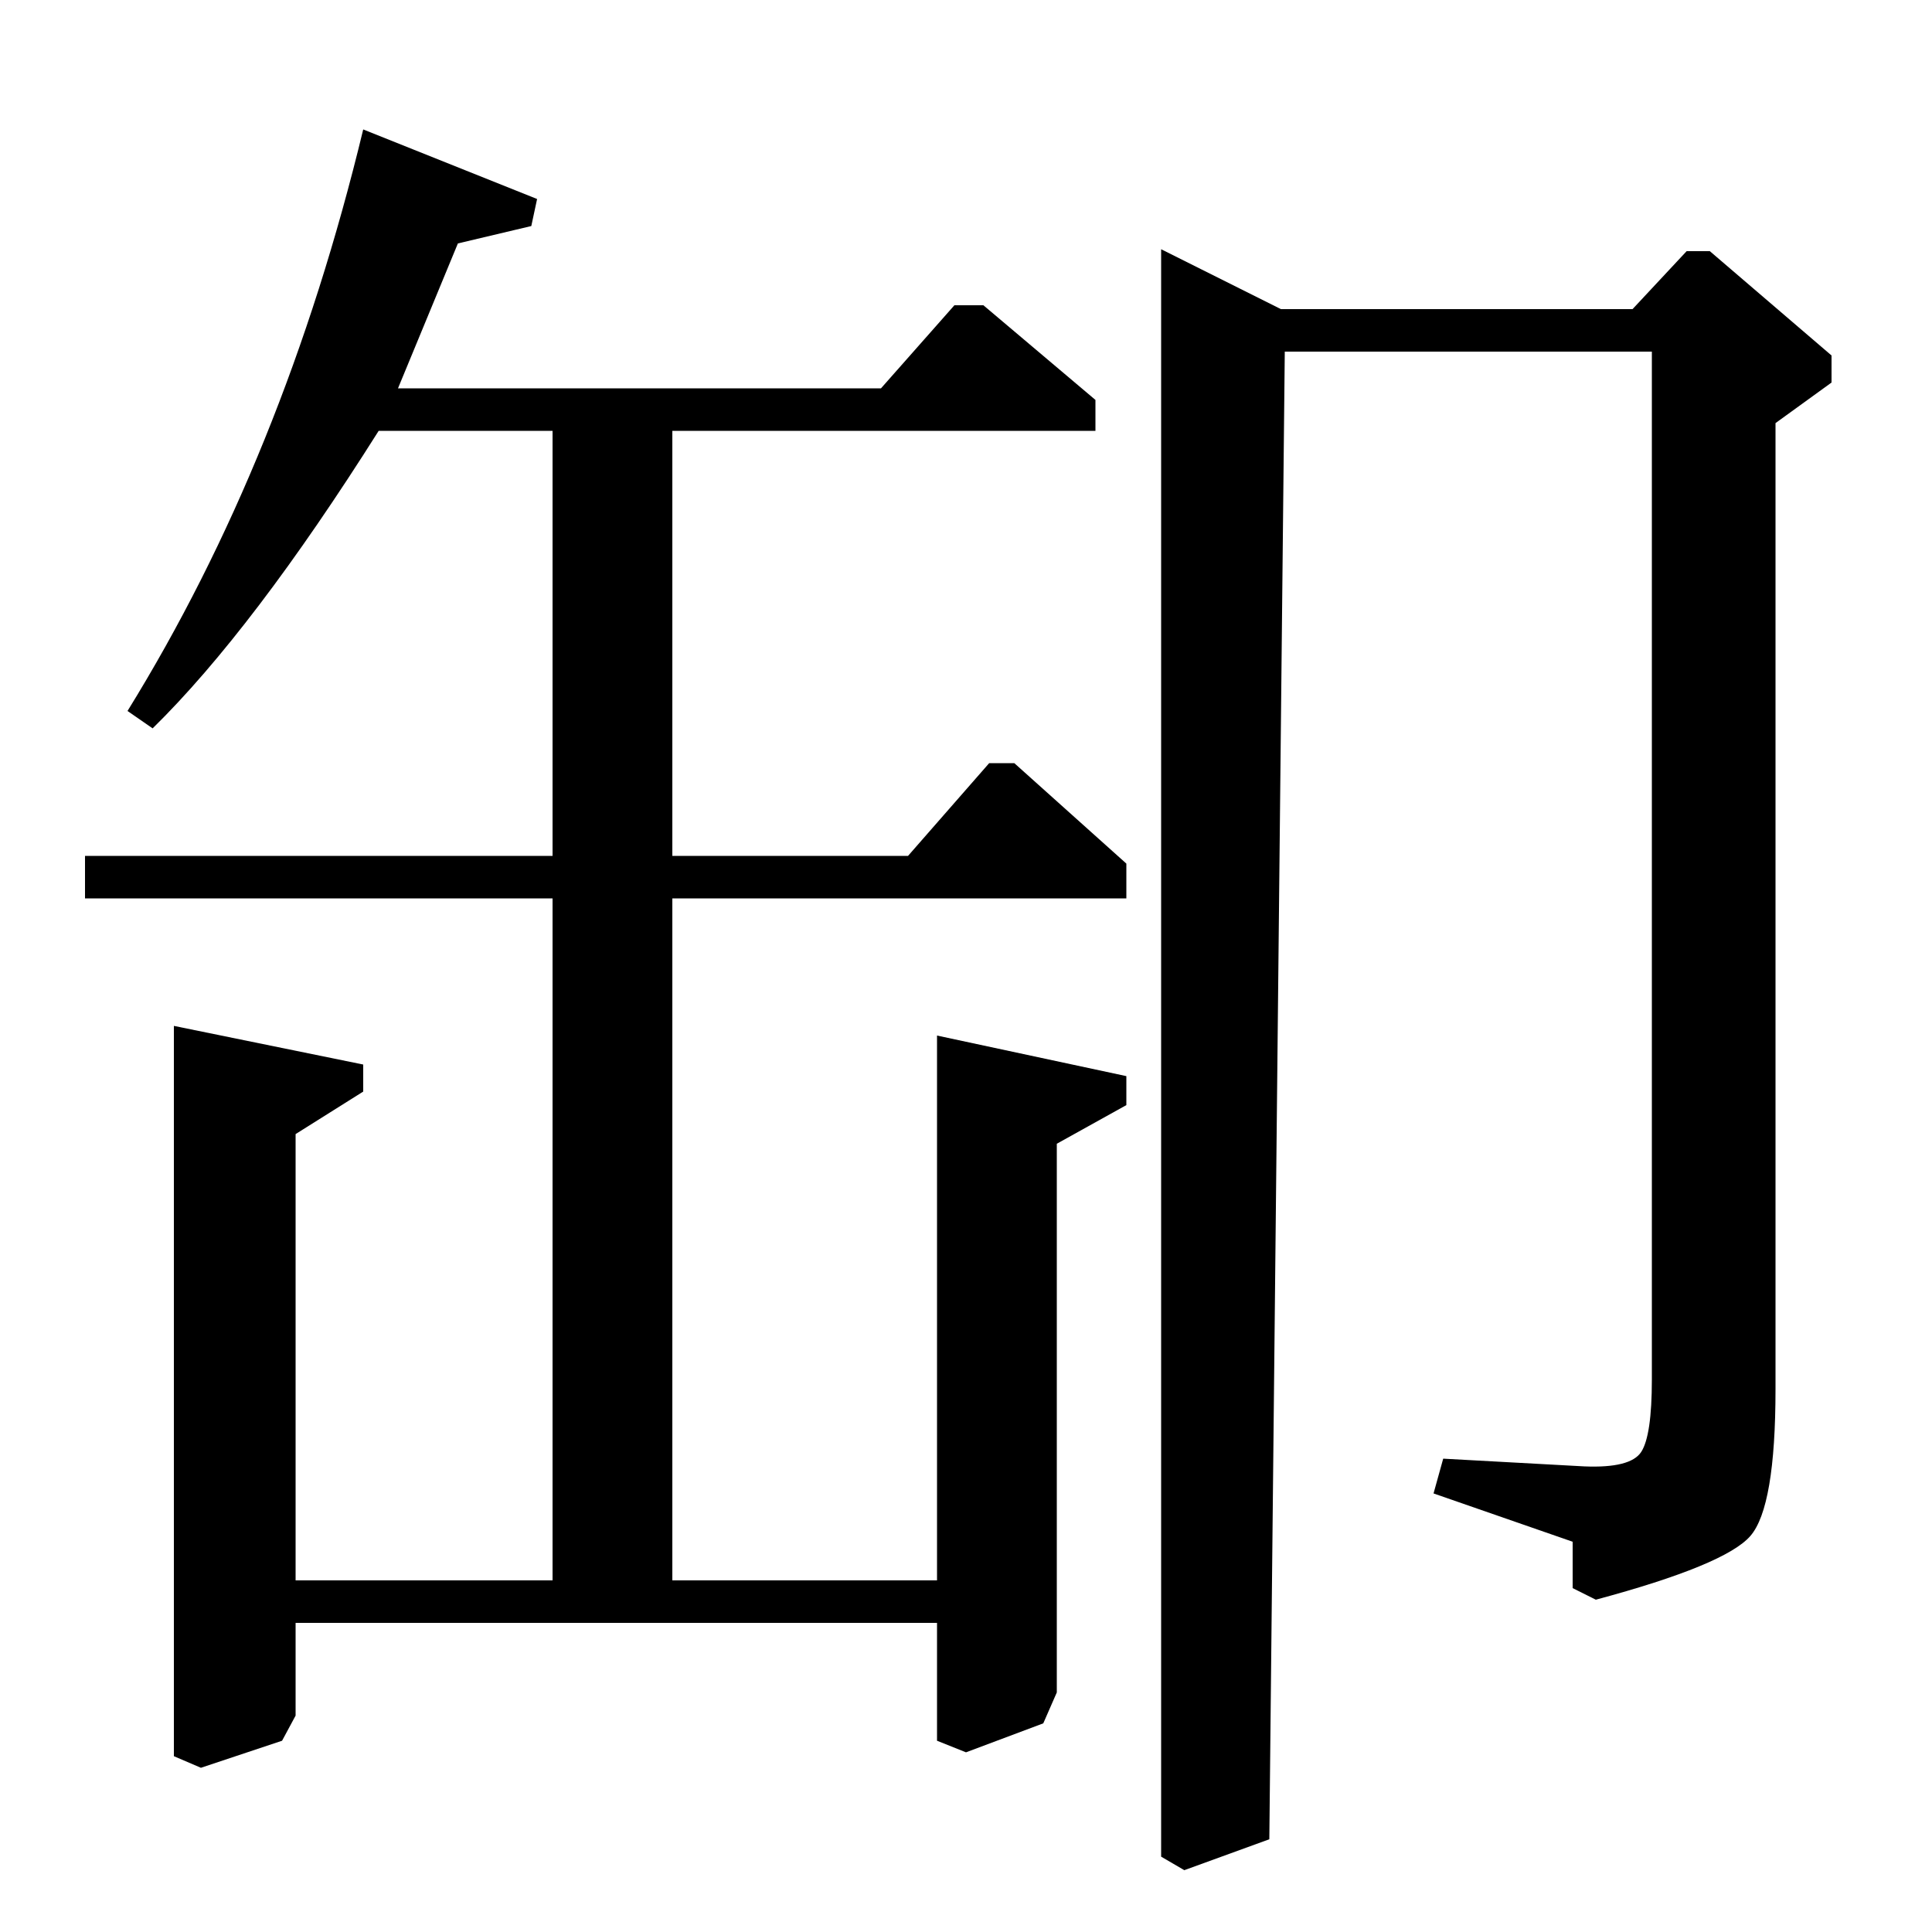 <?xml version="1.0" standalone="no"?>
<!DOCTYPE svg PUBLIC "-//W3C//DTD SVG 1.1//EN" "http://www.w3.org/Graphics/SVG/1.1/DTD/svg11.dtd" >
<svg xmlns="http://www.w3.org/2000/svg" xmlns:xlink="http://www.w3.org/1999/xlink" version="1.1" viewBox="0 -140 1000 1000">
  <g transform="matrix(1 0 0 -1 0 860)">
   <path fill="currentColor"
d="M885 870l63 -54v-14l-29 -21v-500q0 -61 -13 -76t-80 -33l-12 6v24l-72 25l5 18l73 -4q24 -1 29.5 7.5t5.5 37.5v532h-190l-8 -770l-44 -16l-12 7v832l62 -31h182l28 30h12zM188 933l90 -36l-3 -14l-38 -9l-31 -75h250l38 43h15l58 -49v-16h-219v-220h122l42 48h13
l58 -52v-18h-235v-353h137v282l98 -21v-15l-36 -20v-284l-7 -16l-40 -15l-15 6v61h-332v-48l-7 -13l-42 -14l-14 6v378l98 -20v-14l-35 -22v-231h133v353h-242v22h242v220h-90q-65 -103 -117 -154l-13 9q81 131 122 301z" />
  </g>

</svg>
